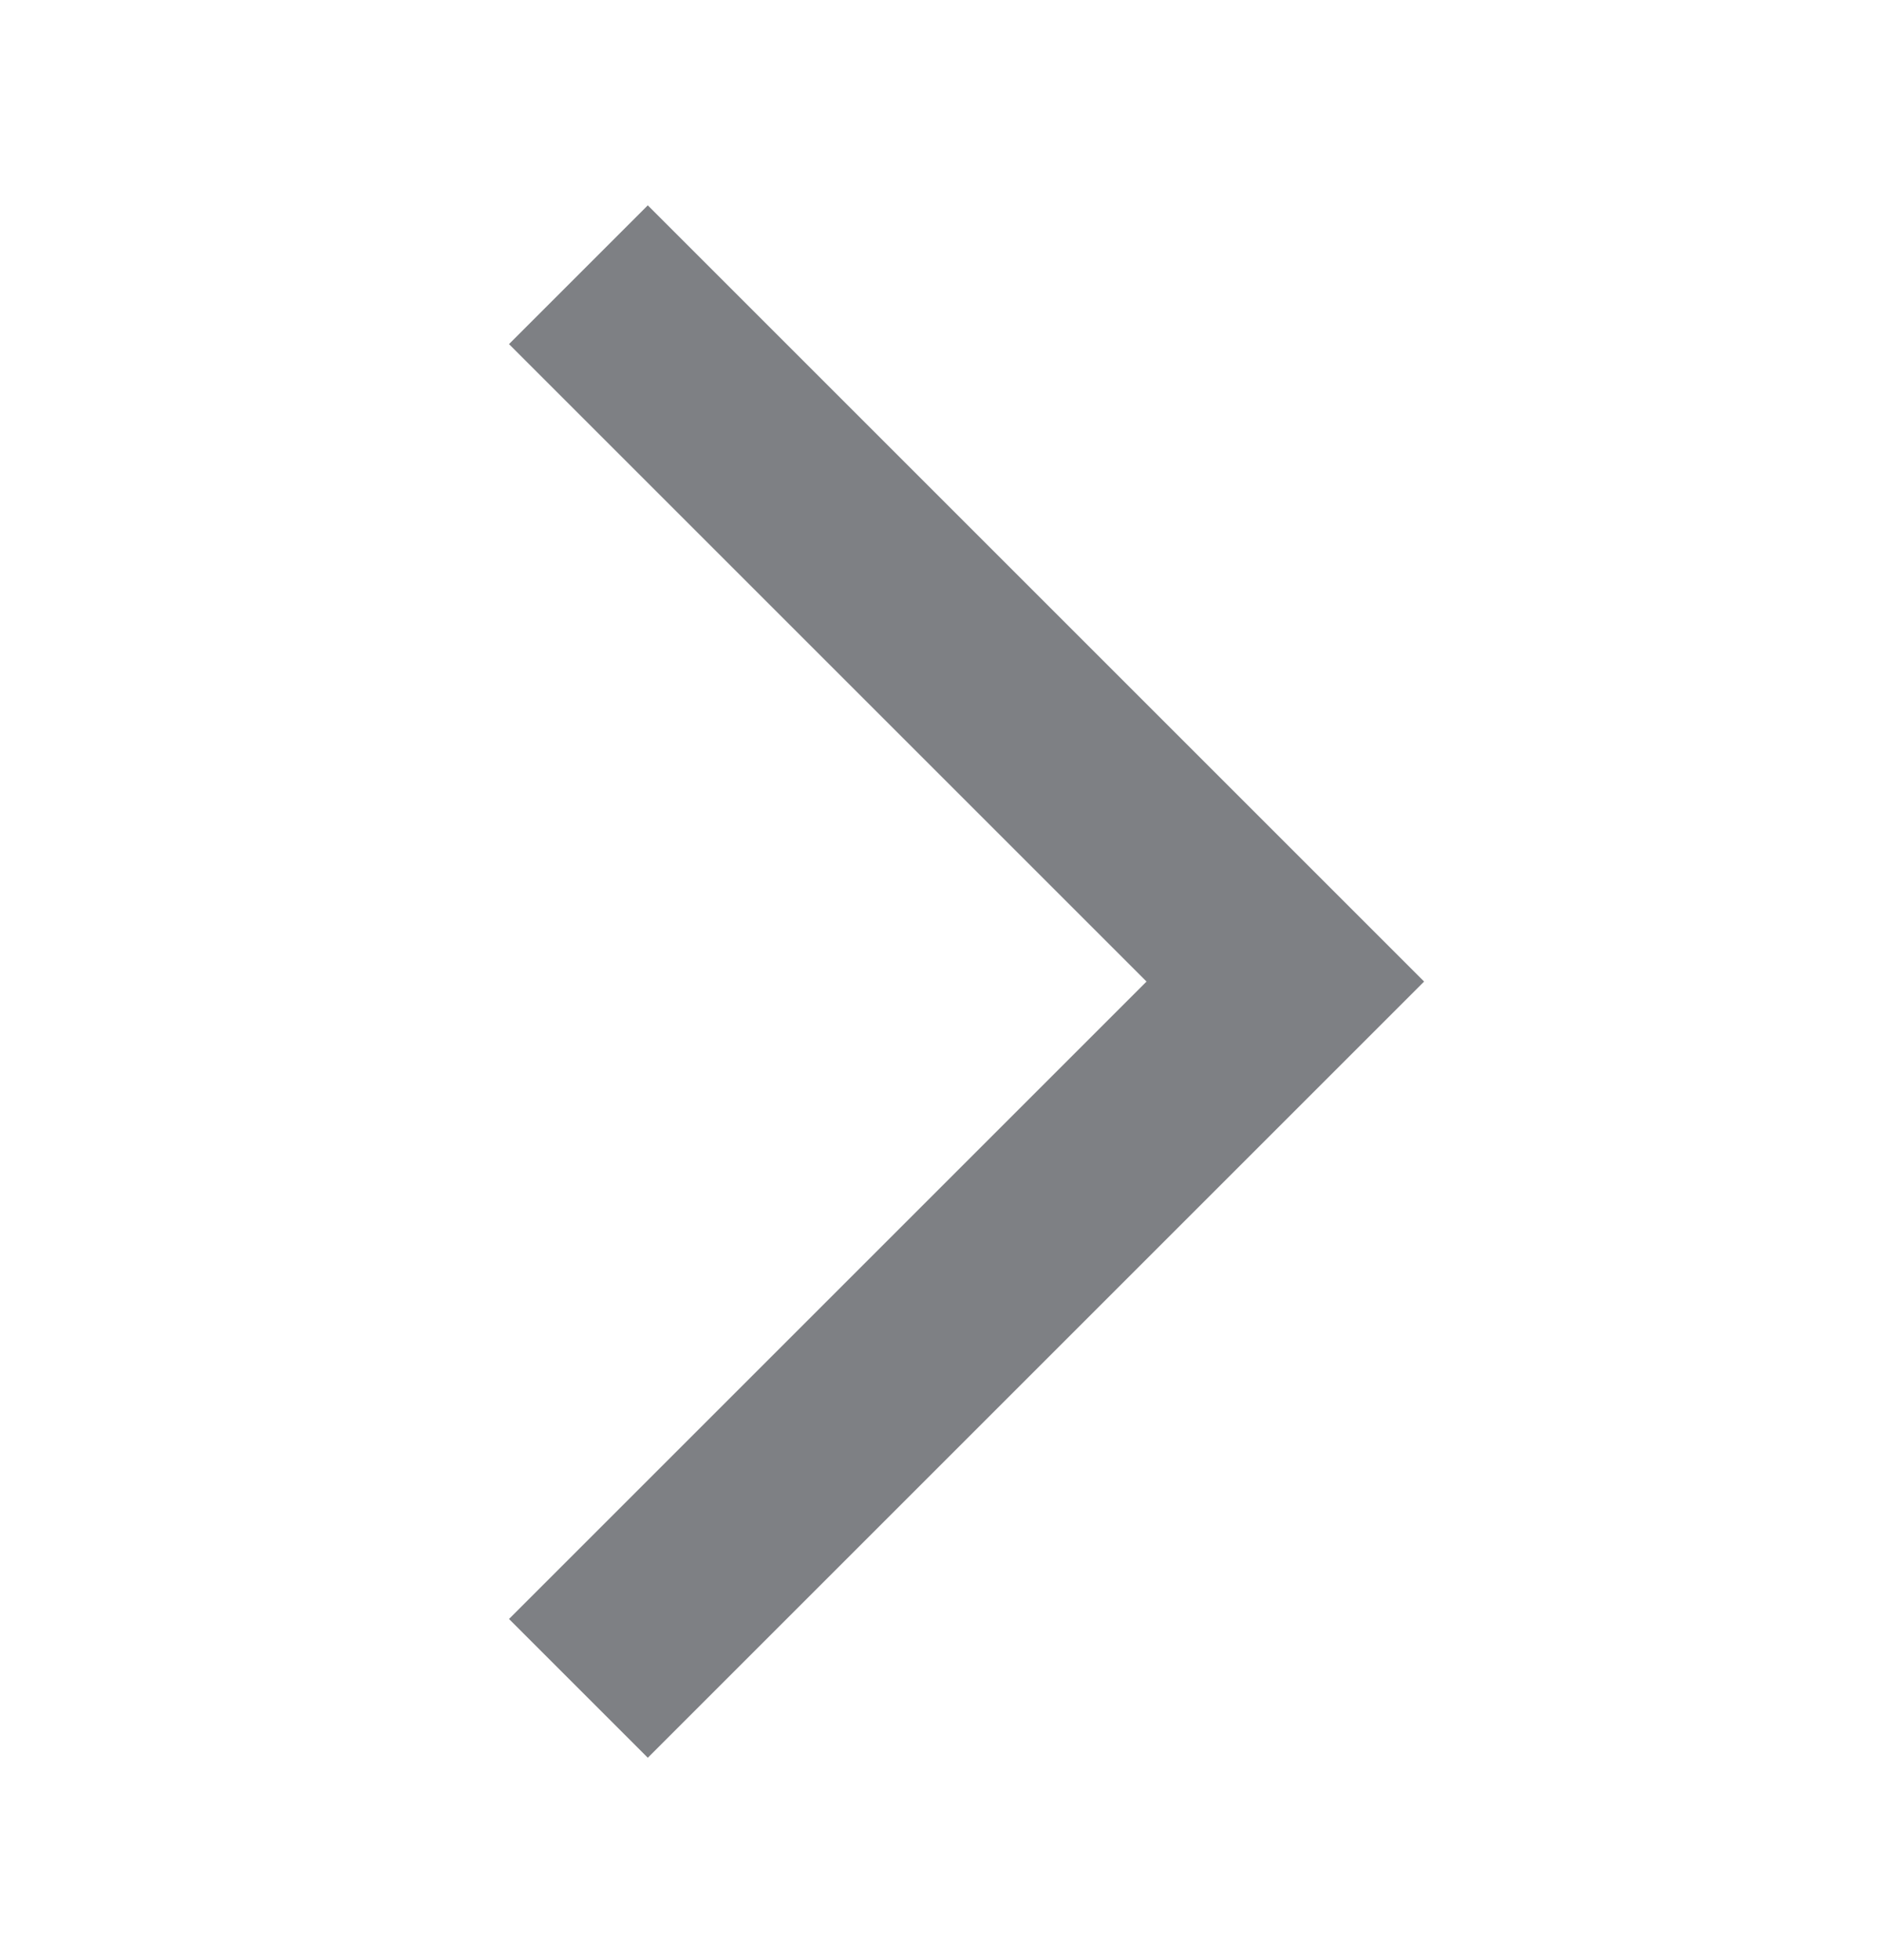<svg width="24" height="25" viewBox="0 0 24 25" fill="none" xmlns="http://www.w3.org/2000/svg">
<path d="M6.491 20.649L8.261 22.419L18.161 12.519L8.261 2.619L6.491 4.389L14.621 12.519L6.491 20.649Z" fill="#7E8084"/>
</svg>
